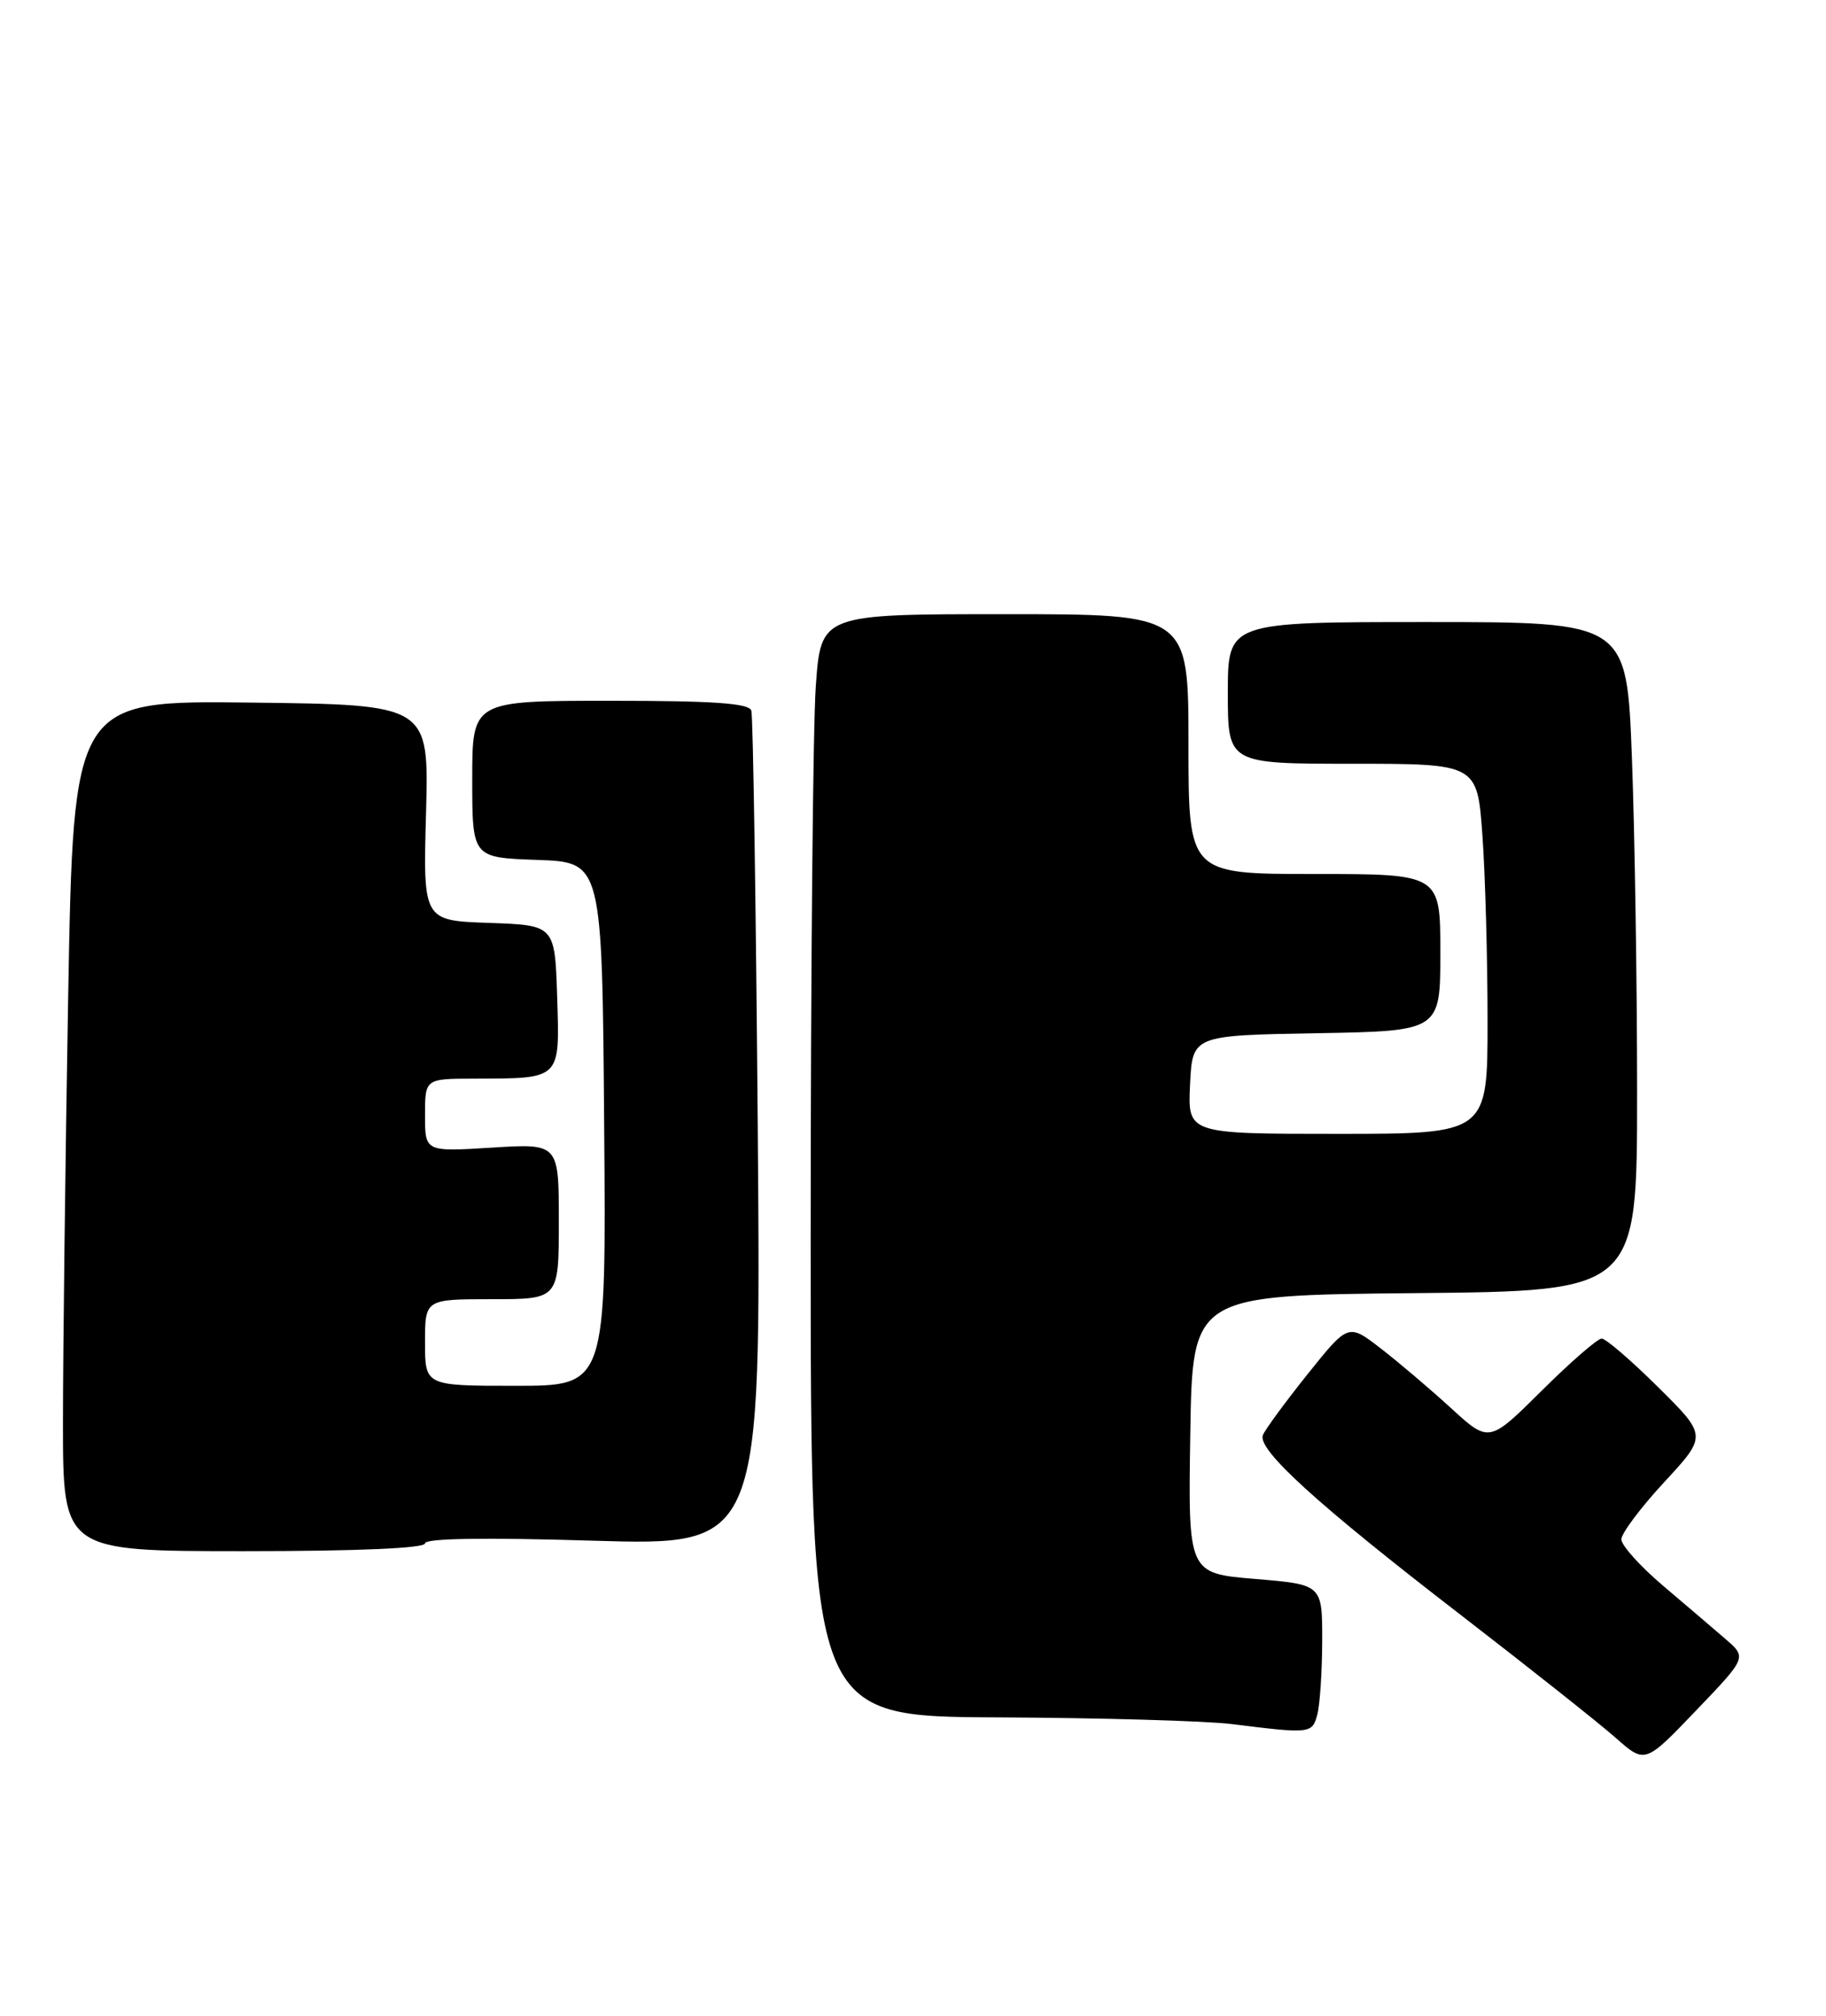 <?xml version="1.0" encoding="UTF-8" standalone="no"?>
<!DOCTYPE svg PUBLIC "-//W3C//DTD SVG 1.1//EN" "http://www.w3.org/Graphics/SVG/1.1/DTD/svg11.dtd" >
<svg xmlns="http://www.w3.org/2000/svg" xmlns:xlink="http://www.w3.org/1999/xlink" version="1.1" viewBox="0 0 232 256">
 <g >
 <path fill="currentColor"
d=" M 219.22 208.15 C 217.73 206.86 214.14 203.80 211.25 201.35 C 208.36 198.89 206.00 196.26 206.00 195.50 C 206.00 194.74 208.45 191.47 211.45 188.23 C 216.90 182.34 216.90 182.34 210.67 176.17 C 207.25 172.78 204.02 170.00 203.50 170.00 C 202.98 170.00 199.54 172.98 195.87 176.63 C 189.19 183.26 189.19 183.26 184.34 178.82 C 181.68 176.39 177.66 172.97 175.40 171.23 C 171.30 168.07 171.30 168.07 166.12 174.54 C 163.27 178.10 160.72 181.58 160.45 182.27 C 159.74 184.12 167.39 191.07 185.50 205.03 C 194.30 211.82 203.19 218.86 205.26 220.69 C 209.01 224.01 209.01 224.01 215.48 217.25 C 221.95 210.50 221.95 210.50 219.22 208.15 Z  M 167.37 217.75 C 167.70 216.51 167.98 212.29 167.99 208.37 C 168.00 201.24 168.00 201.24 159.48 200.53 C 150.95 199.82 150.95 199.82 151.23 182.16 C 151.50 164.50 151.50 164.50 179.75 164.23 C 208.00 163.97 208.00 163.97 208.00 138.73 C 208.00 124.86 207.70 105.74 207.34 96.25 C 206.69 79.00 206.69 79.00 181.34 79.00 C 156.00 79.00 156.00 79.00 156.00 88.00 C 156.00 97.00 156.00 97.00 171.85 97.00 C 187.70 97.00 187.70 97.00 188.35 106.15 C 188.71 111.19 189.00 121.76 189.00 129.65 C 189.00 144.00 189.00 144.00 169.95 144.00 C 150.90 144.00 150.90 144.00 151.20 137.75 C 151.50 131.50 151.50 131.50 167.25 131.22 C 183.00 130.95 183.00 130.95 183.00 120.97 C 183.00 111.00 183.00 111.00 167.00 111.00 C 151.00 111.00 151.00 111.00 151.00 94.50 C 151.00 78.00 151.00 78.00 127.65 78.00 C 104.30 78.00 104.30 78.00 103.65 87.15 C 103.29 92.19 103.00 123.69 103.00 157.15 C 103.00 218.00 103.00 218.00 126.75 218.11 C 139.81 218.17 153.20 218.55 156.50 218.96 C 166.52 220.21 166.72 220.18 167.37 217.75 Z  M 54.00 196.01 C 54.00 195.37 61.53 195.25 75.35 195.67 C 96.69 196.31 96.69 196.31 96.28 143.90 C 96.05 115.08 95.68 90.94 95.46 90.25 C 95.16 89.31 90.68 89.00 77.53 89.00 C 60.00 89.00 60.00 89.00 60.00 98.96 C 60.00 108.92 60.00 108.92 68.25 109.21 C 76.50 109.50 76.50 109.50 76.76 142.75 C 77.03 176.00 77.03 176.00 65.51 176.00 C 54.00 176.00 54.00 176.00 54.00 170.50 C 54.00 165.00 54.00 165.00 62.50 165.00 C 71.00 165.00 71.00 165.00 71.00 155.11 C 71.00 145.22 71.00 145.22 62.50 145.75 C 54.00 146.28 54.00 146.28 54.00 141.64 C 54.00 137.00 54.00 137.00 60.25 136.99 C 71.34 136.96 71.12 137.18 70.79 126.62 C 70.50 117.50 70.50 117.50 62.13 117.21 C 53.75 116.92 53.75 116.92 54.13 103.21 C 54.50 89.50 54.50 89.50 31.91 89.23 C 9.33 88.96 9.33 88.96 8.66 126.65 C 8.30 147.37 8.00 171.68 8.00 180.66 C 8.00 197.00 8.00 197.00 31.00 197.00 C 45.47 197.00 54.00 196.63 54.00 196.01 Z "/>
</g>
</svg>